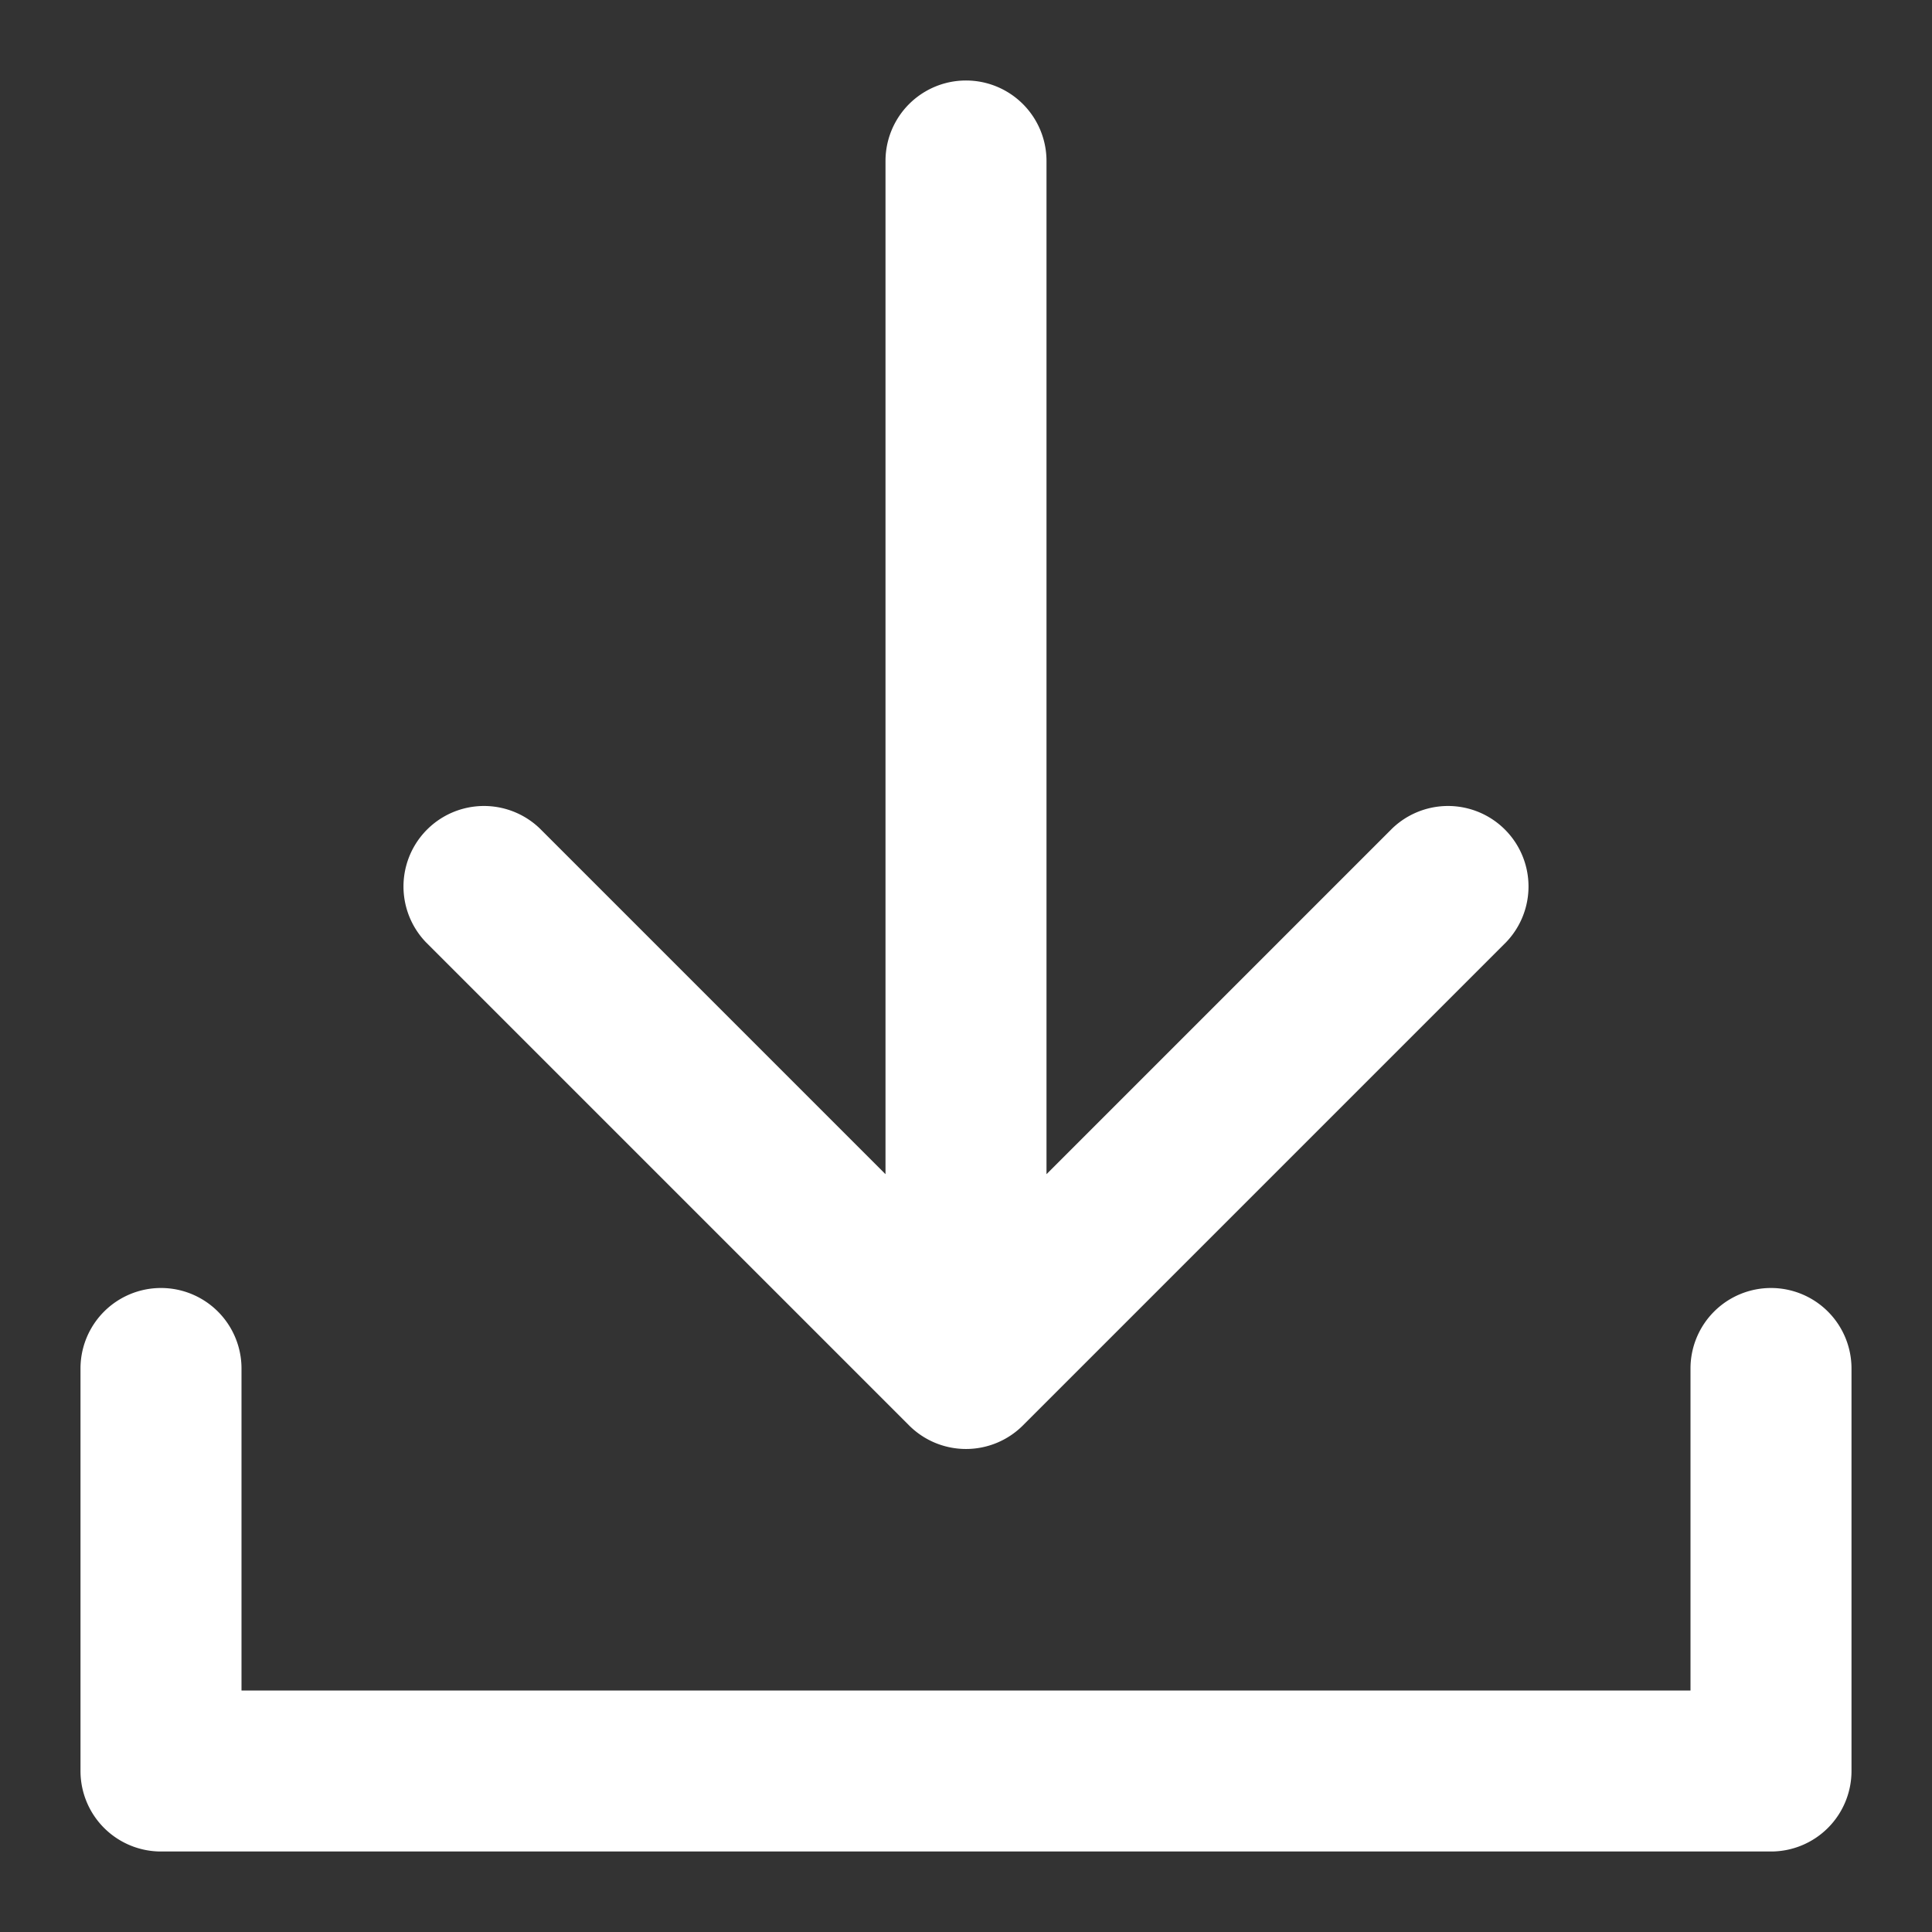 <?xml version="1.0"?>
<svg xmlns="http://www.w3.org/2000/svg" xmlns:xlink="http://www.w3.org/1999/xlink" xmlns:svgjs="http://svgjs.com/svgjs" version="1.1" width="512" height="512" x="0" y="0" viewBox="0 0 24 24" style="enable-background:new 0 0 512 512" xml:space="preserve" class=""><rect x="0" y="0" width="24" height="24" fill="#333333" stroke="none"/><g><path xmlns="http://www.w3.org/2000/svg" d="m22 16a1 1 0 0 0 -1 1v4h-18v-4a1 1 0 0 0 -2 0v5a1 1 0 0 0 1 1h20a1 1 0 0 0 1-1v-5a1 1 0 0 0 -1-1z" fill="#ffffff" data-original="#000000" style=""/><path xmlns="http://www.w3.org/2000/svg" d="m11.293 17.707a1 1 0 0 0 1.414 0l6-6a1 1 0 0 0 -1.414-1.414l-4.293 4.293v-12.586a1 1 0 0 0 -2 0v12.586l-4.293-4.293a1 1 0 0 0 -1.414 1.414z" fill="#ffffff" data-original="#000000" style=""/></g></svg>

